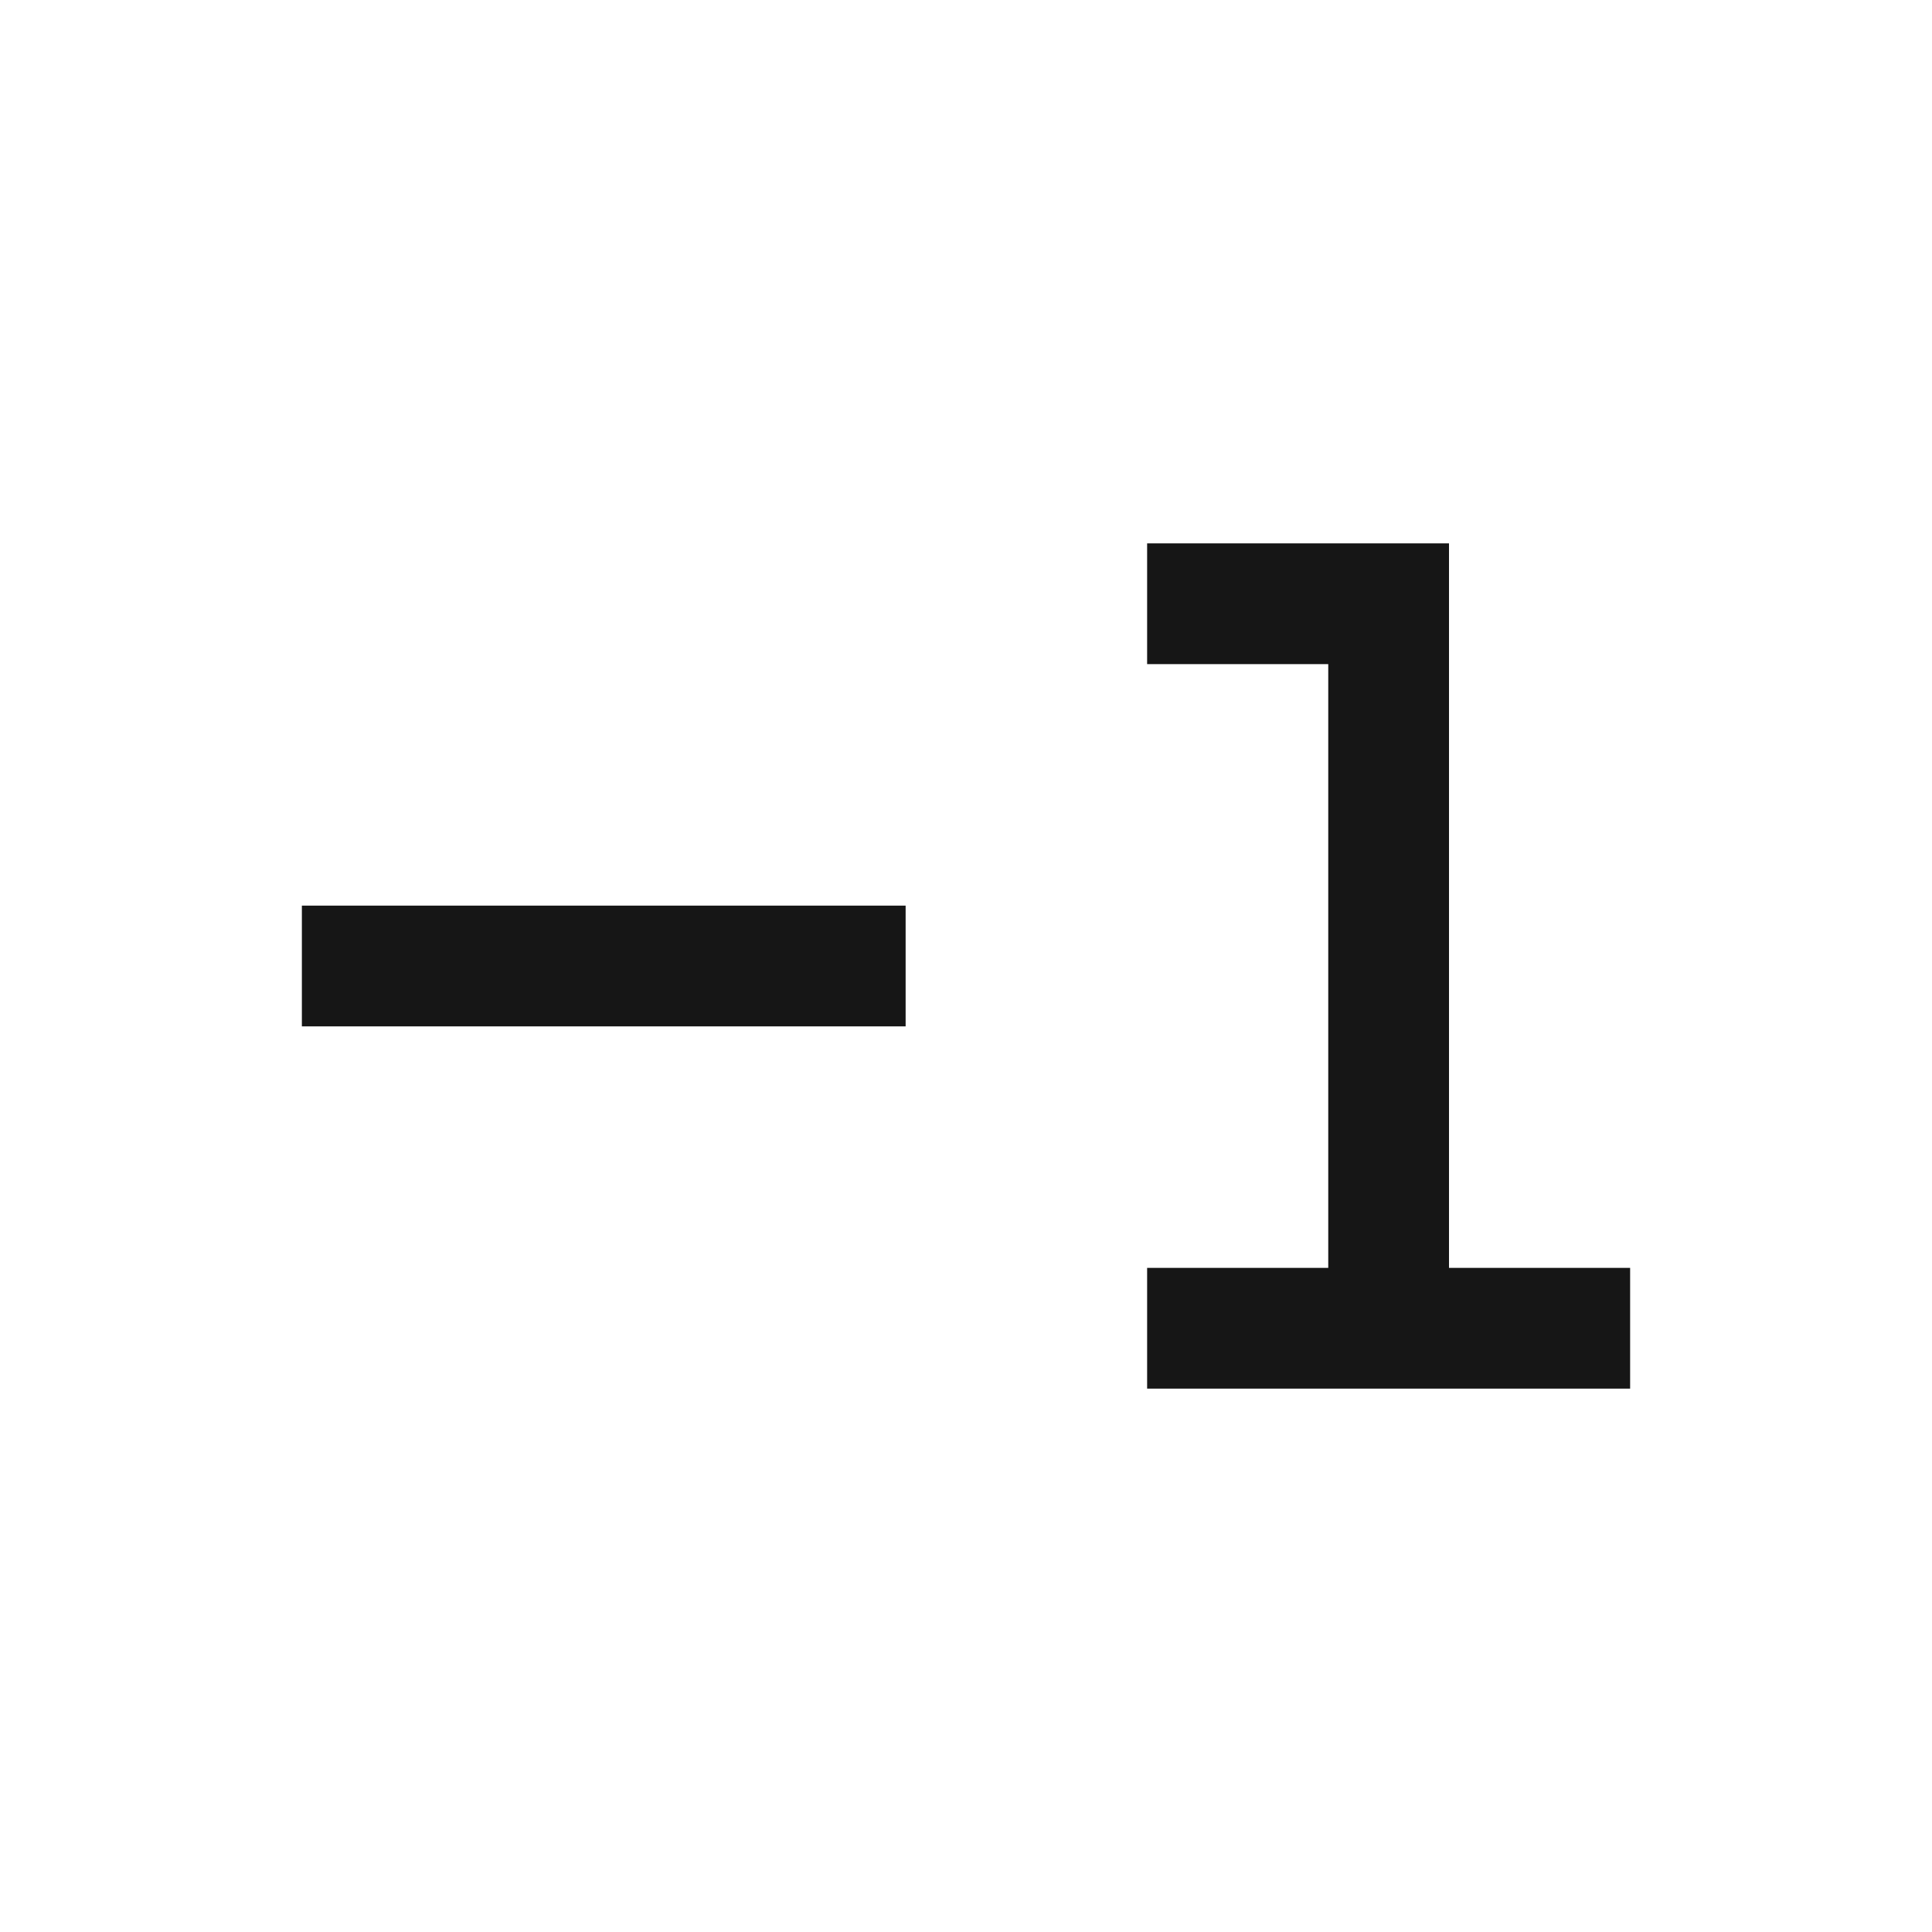 <svg width="16" height="16" viewBox="0 0 16 16" fill="none" xmlns="http://www.w3.org/2000/svg">
<path d="M12 4.5H9.5V5.5H11V10.5H9.5V11.5H13.5V10.5H12V4.5Z" fill="#161616"/>
<path d="M7.5 7.5H2.5V8.5H7.5V7.5Z" fill="#161616"/>
</svg>
